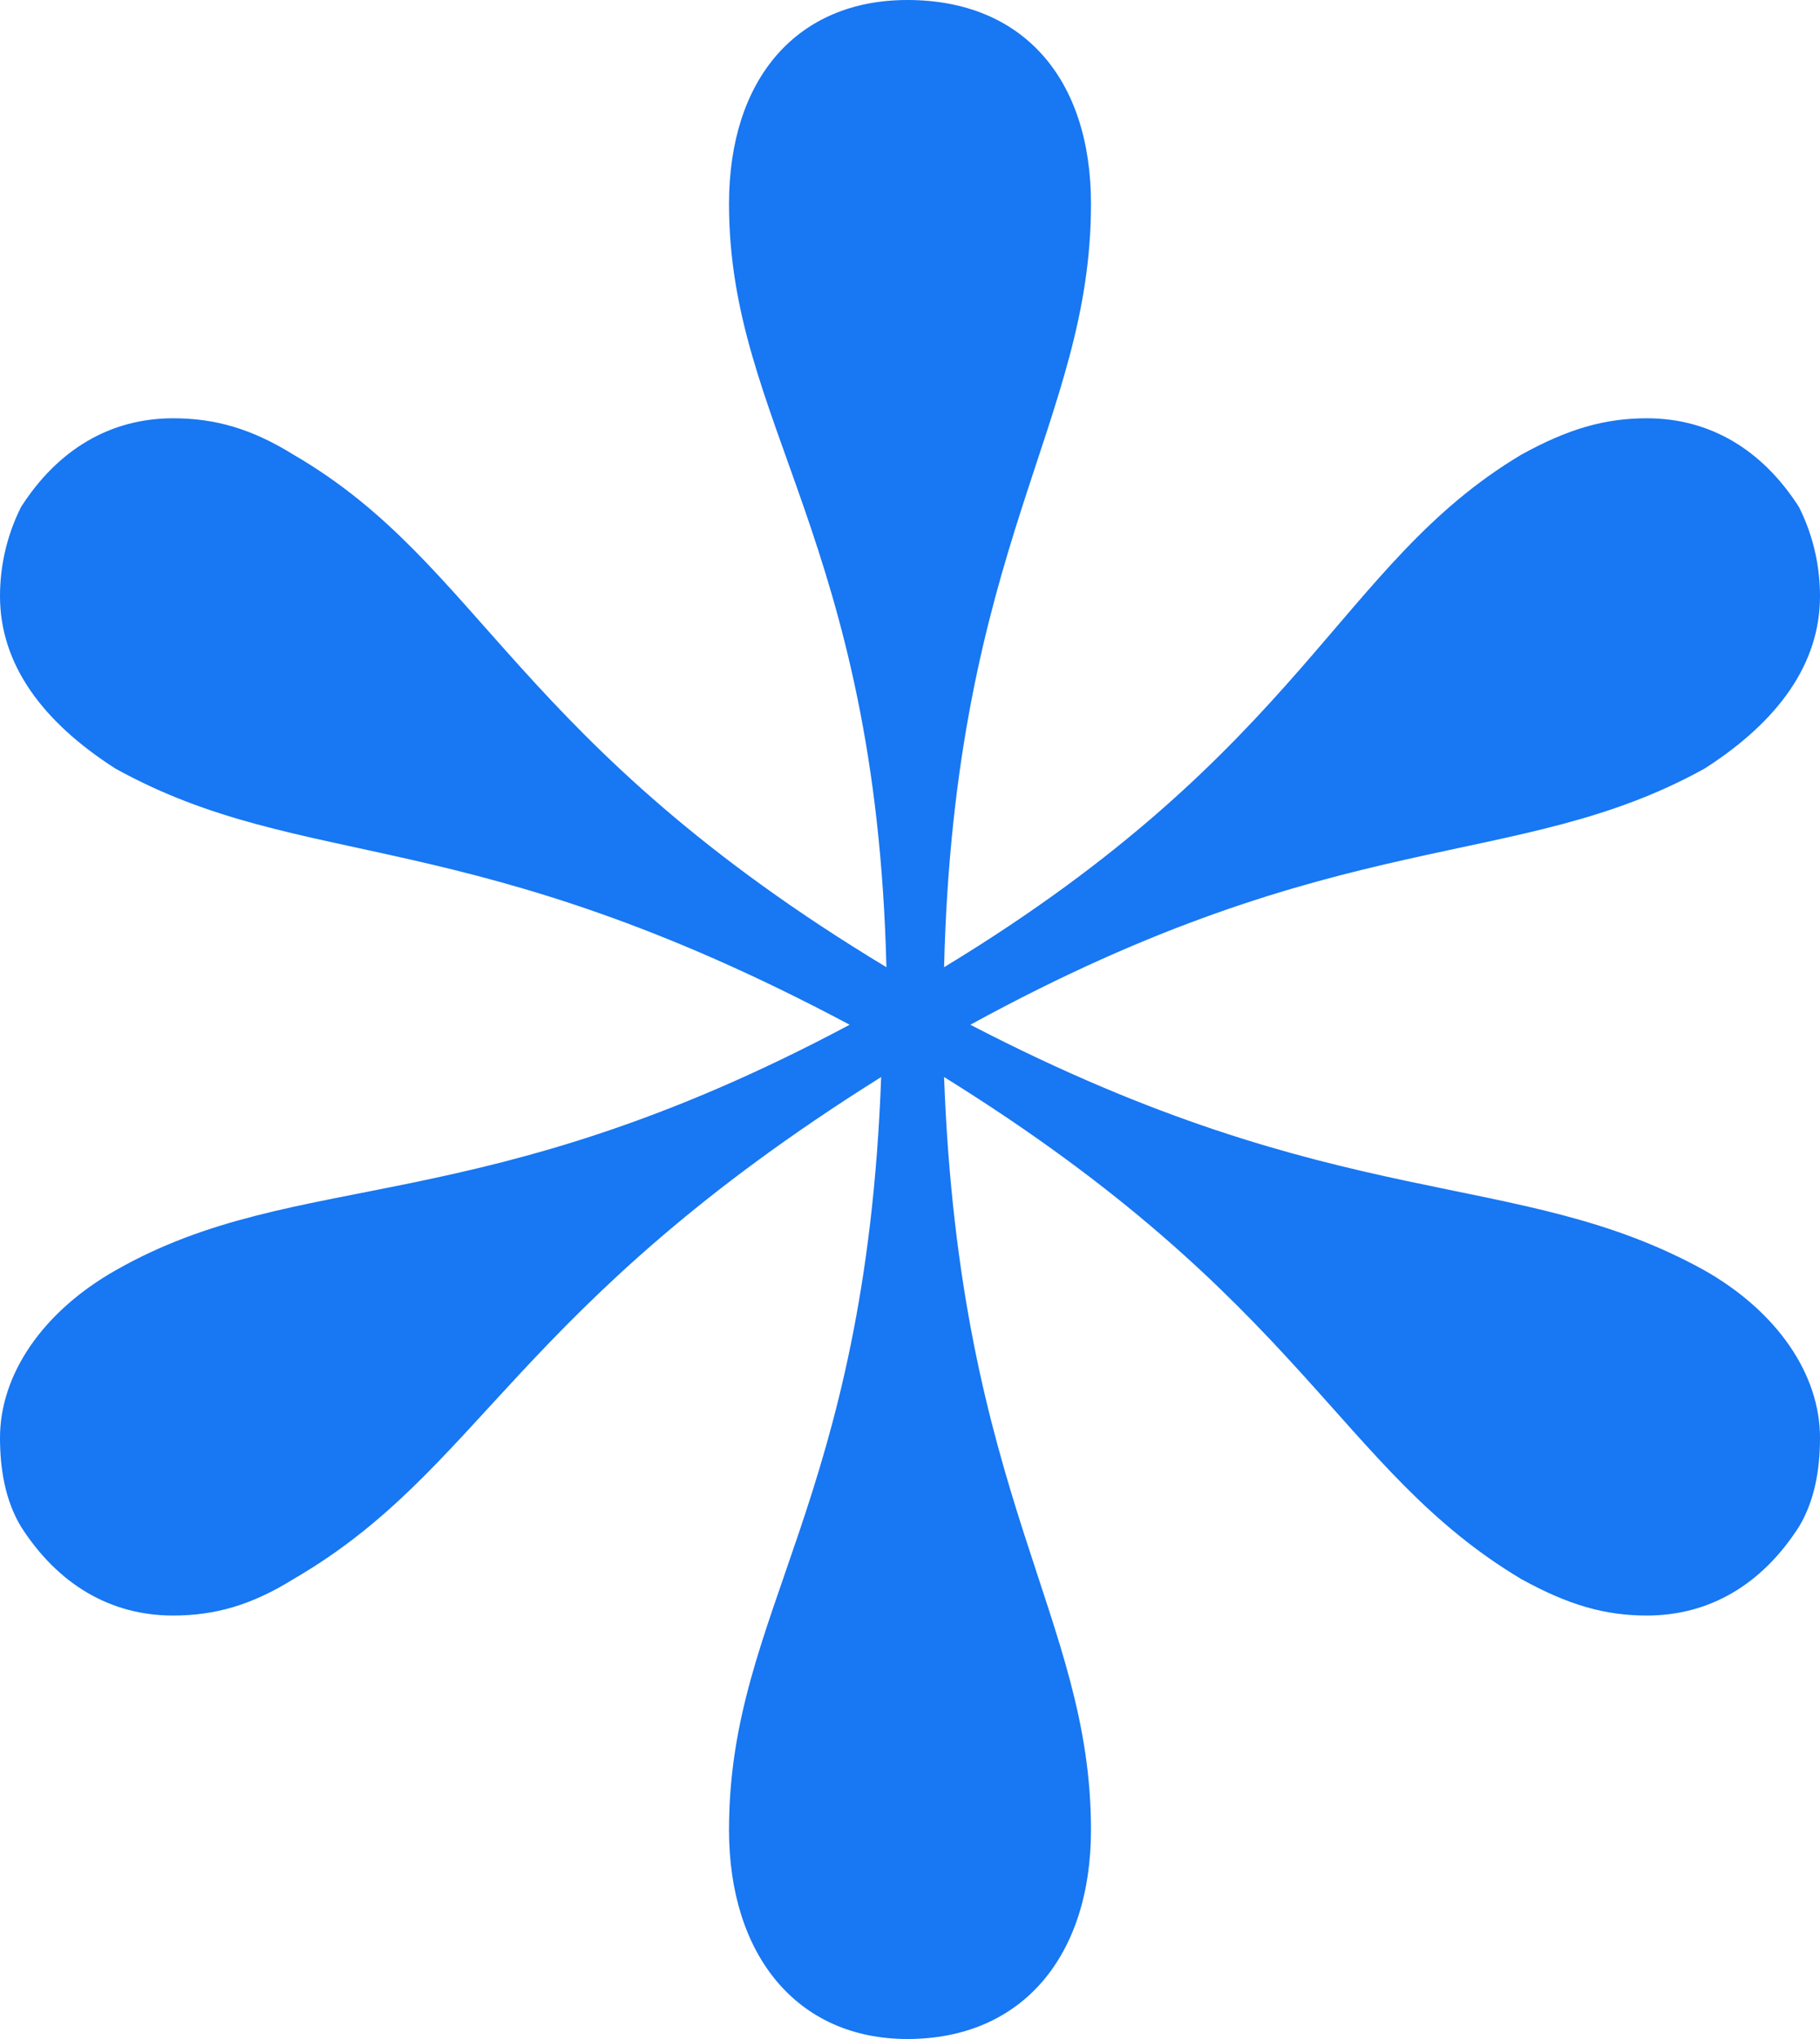 <svg width="25" height="28" viewBox="0 0 25 28" fill="none" xmlns="http://www.w3.org/2000/svg">
<path d="M12.464 28C14.049 28 14.986 26.851 14.986 25.128C14.986 22.185 13.184 20.605 12.968 14.79C17.939 17.877 18.372 20.174 20.893 21.682C21.542 22.041 22.046 22.185 22.622 22.185C23.487 22.185 24.207 21.754 24.712 20.964C24.928 20.605 25 20.174 25 19.744C25 18.882 24.424 18.02 23.415 17.446C20.821 16.01 18.444 16.728 13.329 14.072C18.444 11.272 20.821 11.99 23.415 10.554C24.424 9.908 25 9.118 25 8.185C25 7.826 24.928 7.395 24.712 6.964C24.207 6.174 23.487 5.744 22.622 5.744C22.046 5.744 21.542 5.887 20.893 6.246C18.372 7.754 17.939 10.267 12.968 13.282C13.112 7.467 14.986 5.815 14.986 2.8C14.986 1.077 14.049 0 12.464 0C10.951 0 10.014 1.077 10.014 2.8C10.014 5.815 12.032 7.395 12.176 13.282C7.061 10.195 6.628 7.754 4.035 6.246C3.458 5.887 2.954 5.744 2.378 5.744C1.513 5.744 0.793 6.174 0.288 6.964C0.072 7.395 0 7.826 0 8.185C0 9.118 0.576 9.908 1.585 10.554C4.179 11.99 6.412 11.272 11.671 14.072C6.556 16.8 4.107 16.01 1.585 17.446C0.576 18.02 0 18.882 0 19.744C0 20.174 0.072 20.605 0.288 20.964C0.793 21.754 1.513 22.185 2.378 22.185C2.954 22.185 3.458 22.041 4.035 21.682C6.628 20.174 7.061 17.949 12.104 14.79C11.888 20.677 10.014 22.113 10.014 25.128C10.014 26.851 10.951 28 12.464 28Z" fill="#1877F2"/>
</svg>

